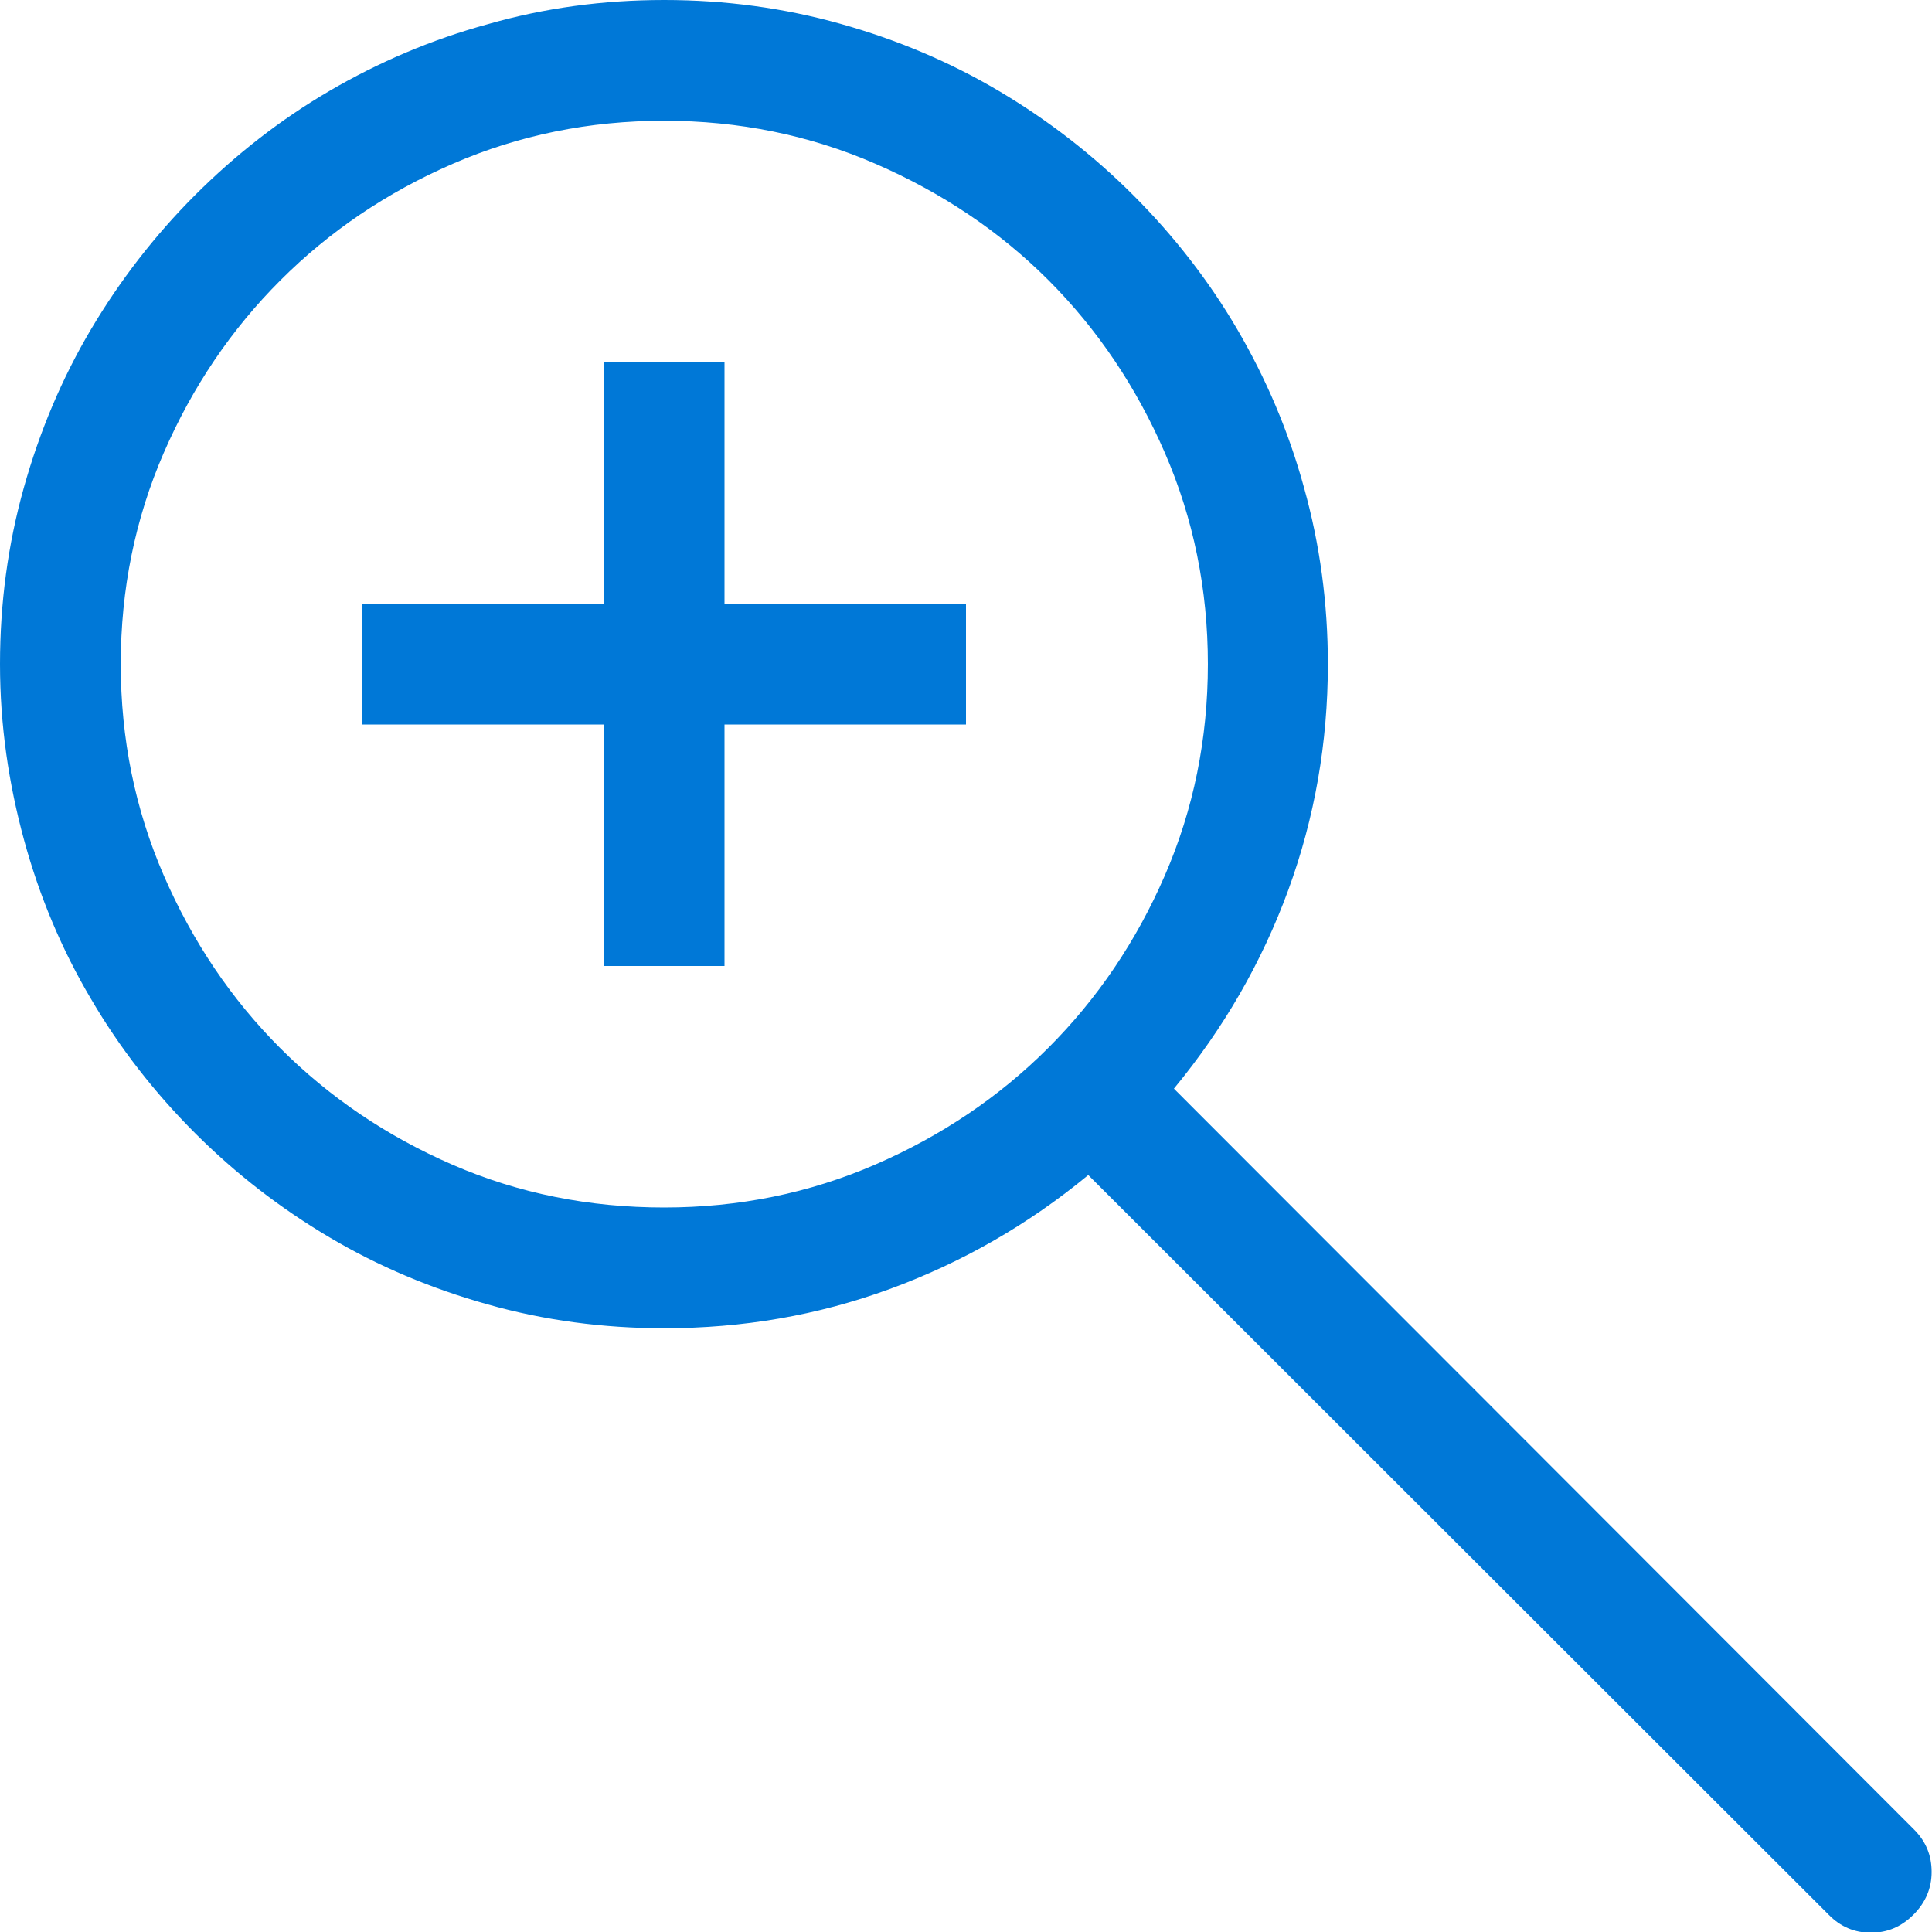 <?xml version="1.0" encoding="utf-8"?>
<!-- Generator: Adobe Illustrator 24.1.2, SVG Export Plug-In . SVG Version: 6.00 Build 0)  -->
<svg version="1.1" id="Слой_1" xmlns="http://www.w3.org/2000/svg" xmlns:xlink="http://www.w3.org/1999/xlink" x="0px" y="0px"
	 viewBox="0 0 512 512" style="enable-background:new 0 0 512 512;" xml:space="preserve">
<style type="text/css">
	.st0{fill:none;}
	.st1{fill:#0078D7;}
</style>
<g>
	<rect id="canvas_background_59_" class="st0" width="512" height="512"/>
	<path class="st1" d="M507.2,484.8c3.2,3.2,4.7,6.9,4.7,11.3c0,4.3-1.6,8.1-4.8,11.3c-3.2,3.2-6.9,4.8-11.3,4.8
		c-4.3,0-8.1-1.6-11.2-4.8l-196.2-196c-16,13.2-33.5,23.2-52.6,30.2S196.8,352,176,352c-16.2,0-31.8-2.1-46.7-6.3
		c-15-4.2-29-10.1-42-17.8c-13-7.7-24.9-16.9-35.6-27.6s-20-22.6-27.6-35.6c-7.7-13-13.6-27-17.7-42S0,192.2,0,176
		s2.1-31.7,6.3-46.7s10.1-29,17.8-42S41,62.4,51.7,51.7s22.6-20,35.6-27.6s27-13.6,42-17.7C144.3,2.1,159.8,0,176,0
		s31.7,2.1,46.7,6.3s29,10.1,42,17.8c13,7.7,24.9,16.9,35.6,27.6s20,22.6,27.6,35.6s13.6,27,17.7,42c4.2,15,6.3,30.6,6.3,46.7
		c0,20.8-3.5,40.8-10.5,59.9s-17.1,36.6-30.3,52.6L507.2,484.8z M176,320c19.8,0,38.5-3.8,56-11.4s32.8-17.9,45.8-30.9
		s23.3-28.2,30.9-45.7s11.4-36.2,11.4-56s-3.8-38.5-11.4-56s-17.9-32.8-30.9-45.8S249.5,51,232,43.4S195.8,32,176,32
		s-38.5,3.8-56,11.4S87.3,61.3,74.3,74.3S51,102.5,43.4,120S32,156.2,32,176s3.8,38.5,11.4,56s17.9,32.8,30.9,45.8
		s28.2,23.3,45.7,30.9S156.2,320,176,320z M192,160h64v32h-64v64h-32v-64H96v-32h64V96h32V160z"/>
</g>
</svg>
